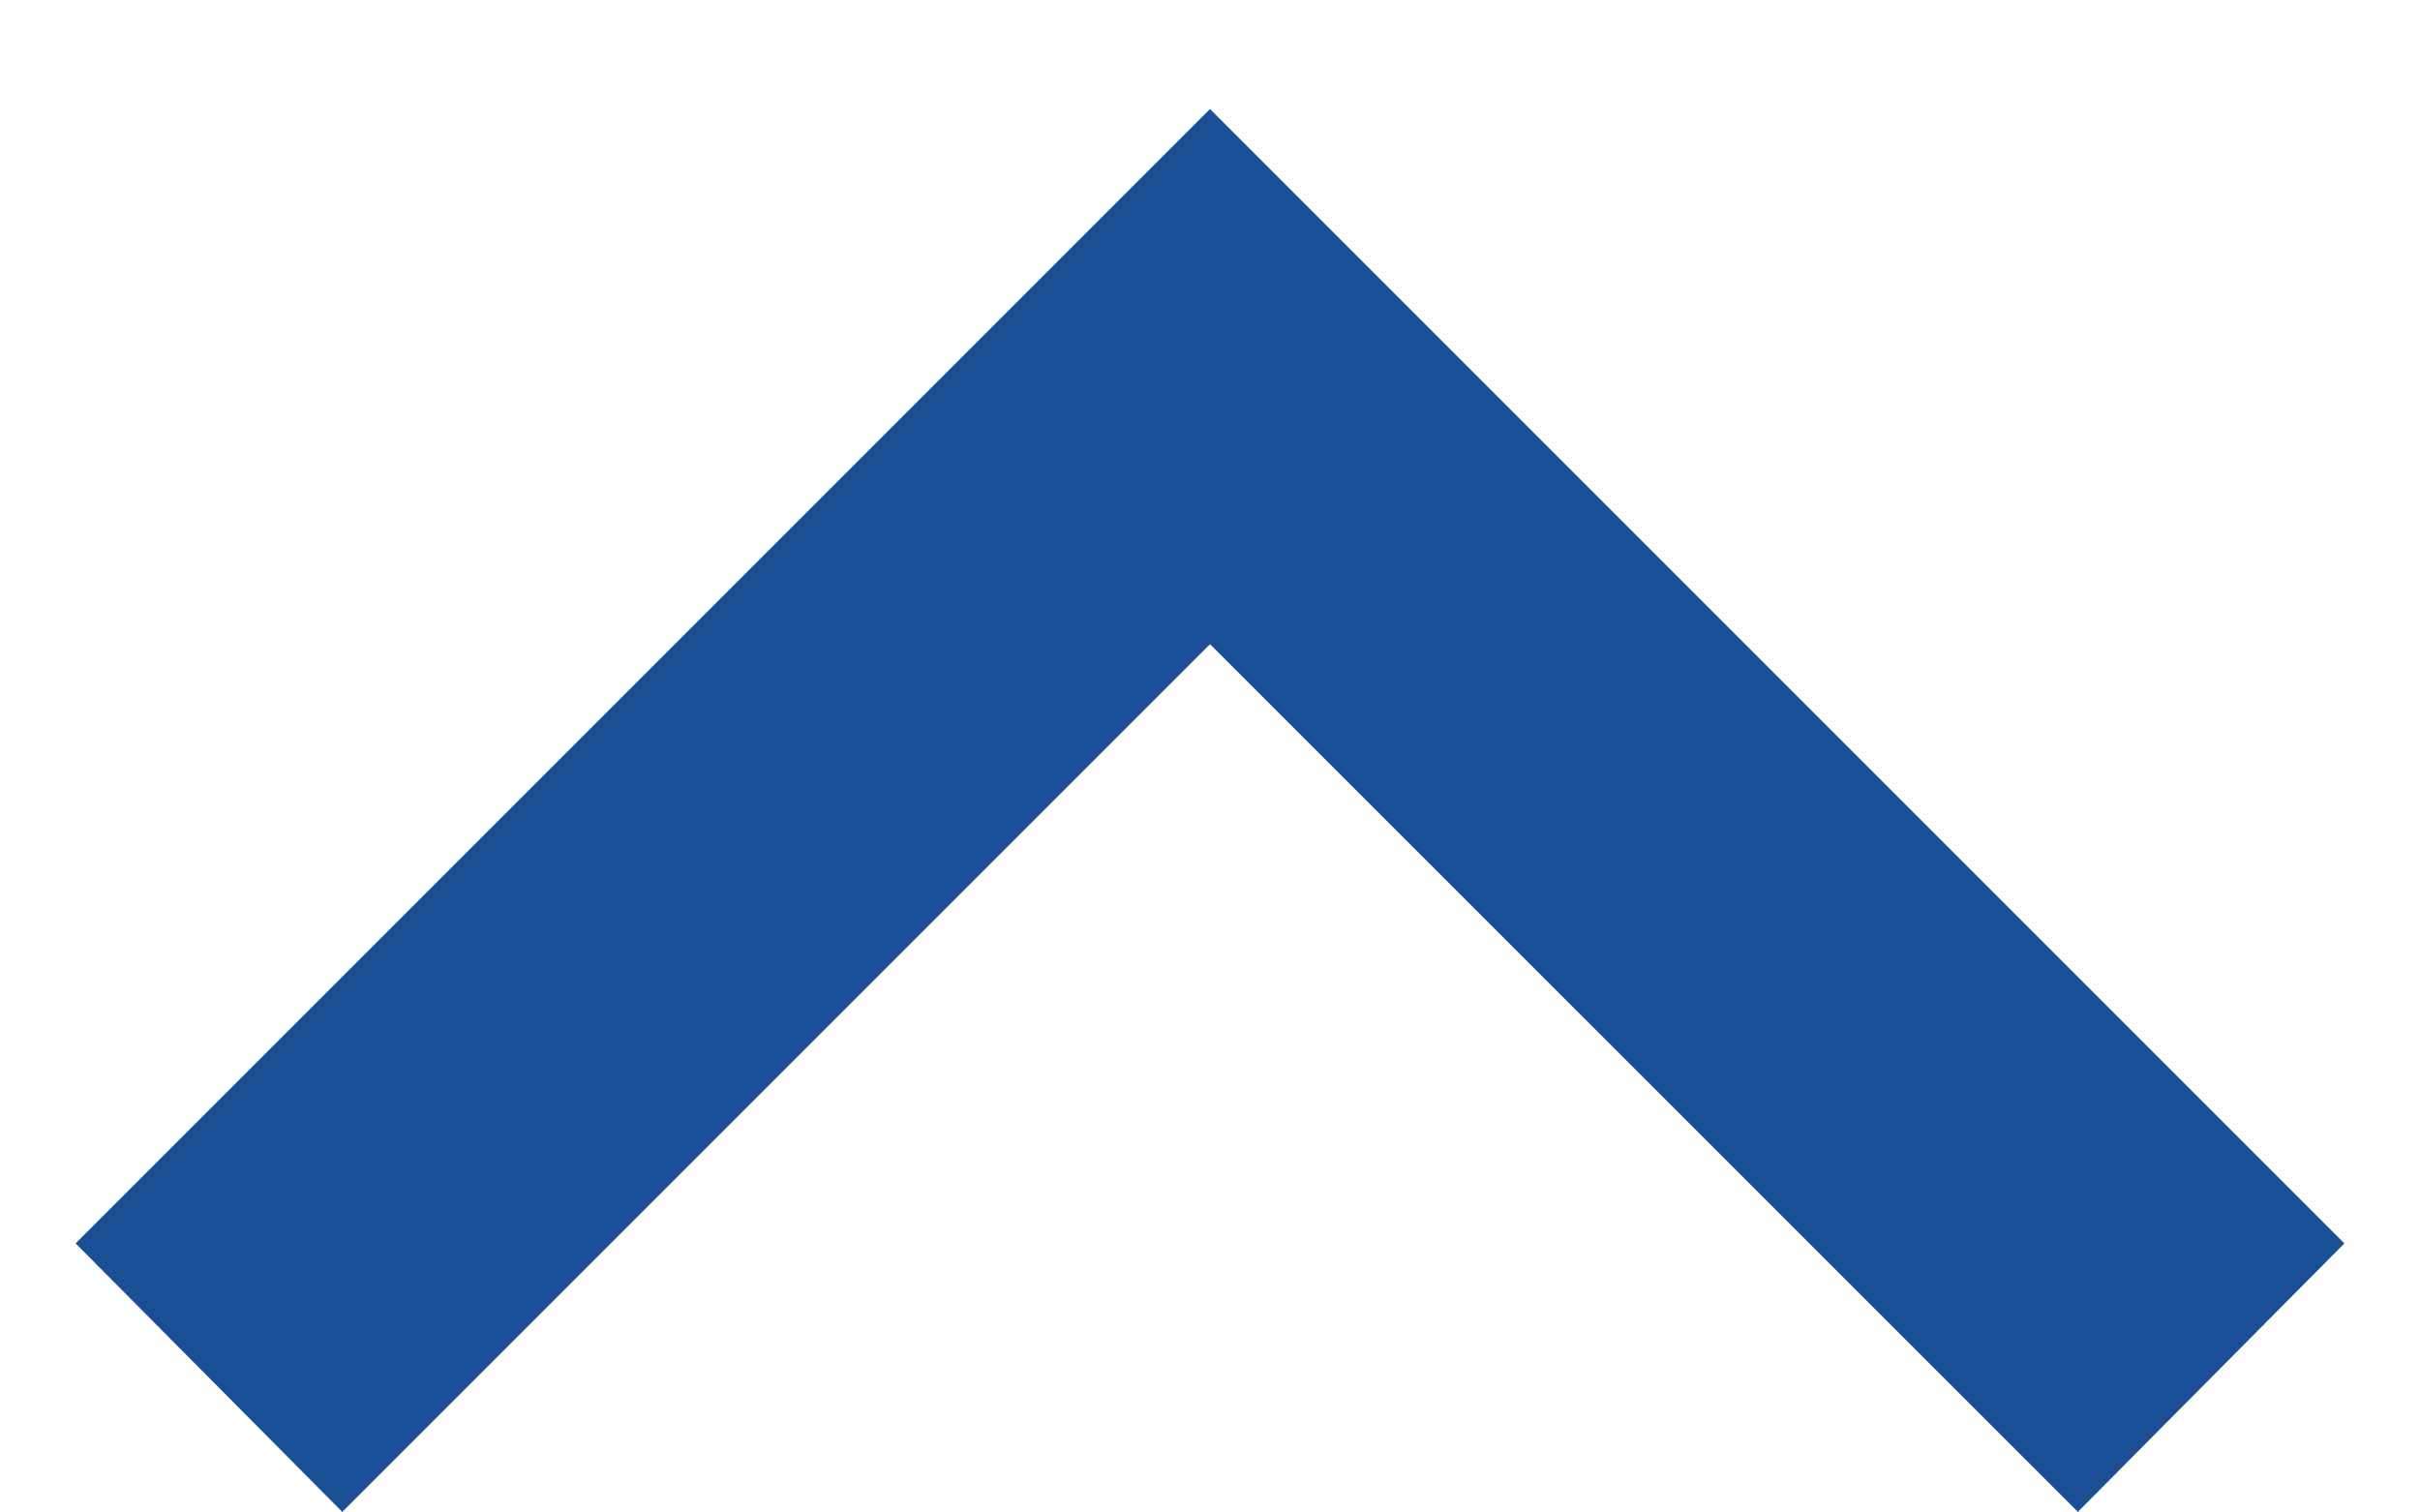 <svg width="16" height="10" viewBox="0 0 16 10" fill="none" xmlns="http://www.w3.org/2000/svg">
<path d="M13.738 9.996L8 4.259L2.263 9.996L0.5 8.221L8 0.721L15.5 8.221L13.738 9.996Z" fill="#1A4F95"/>
</svg>
